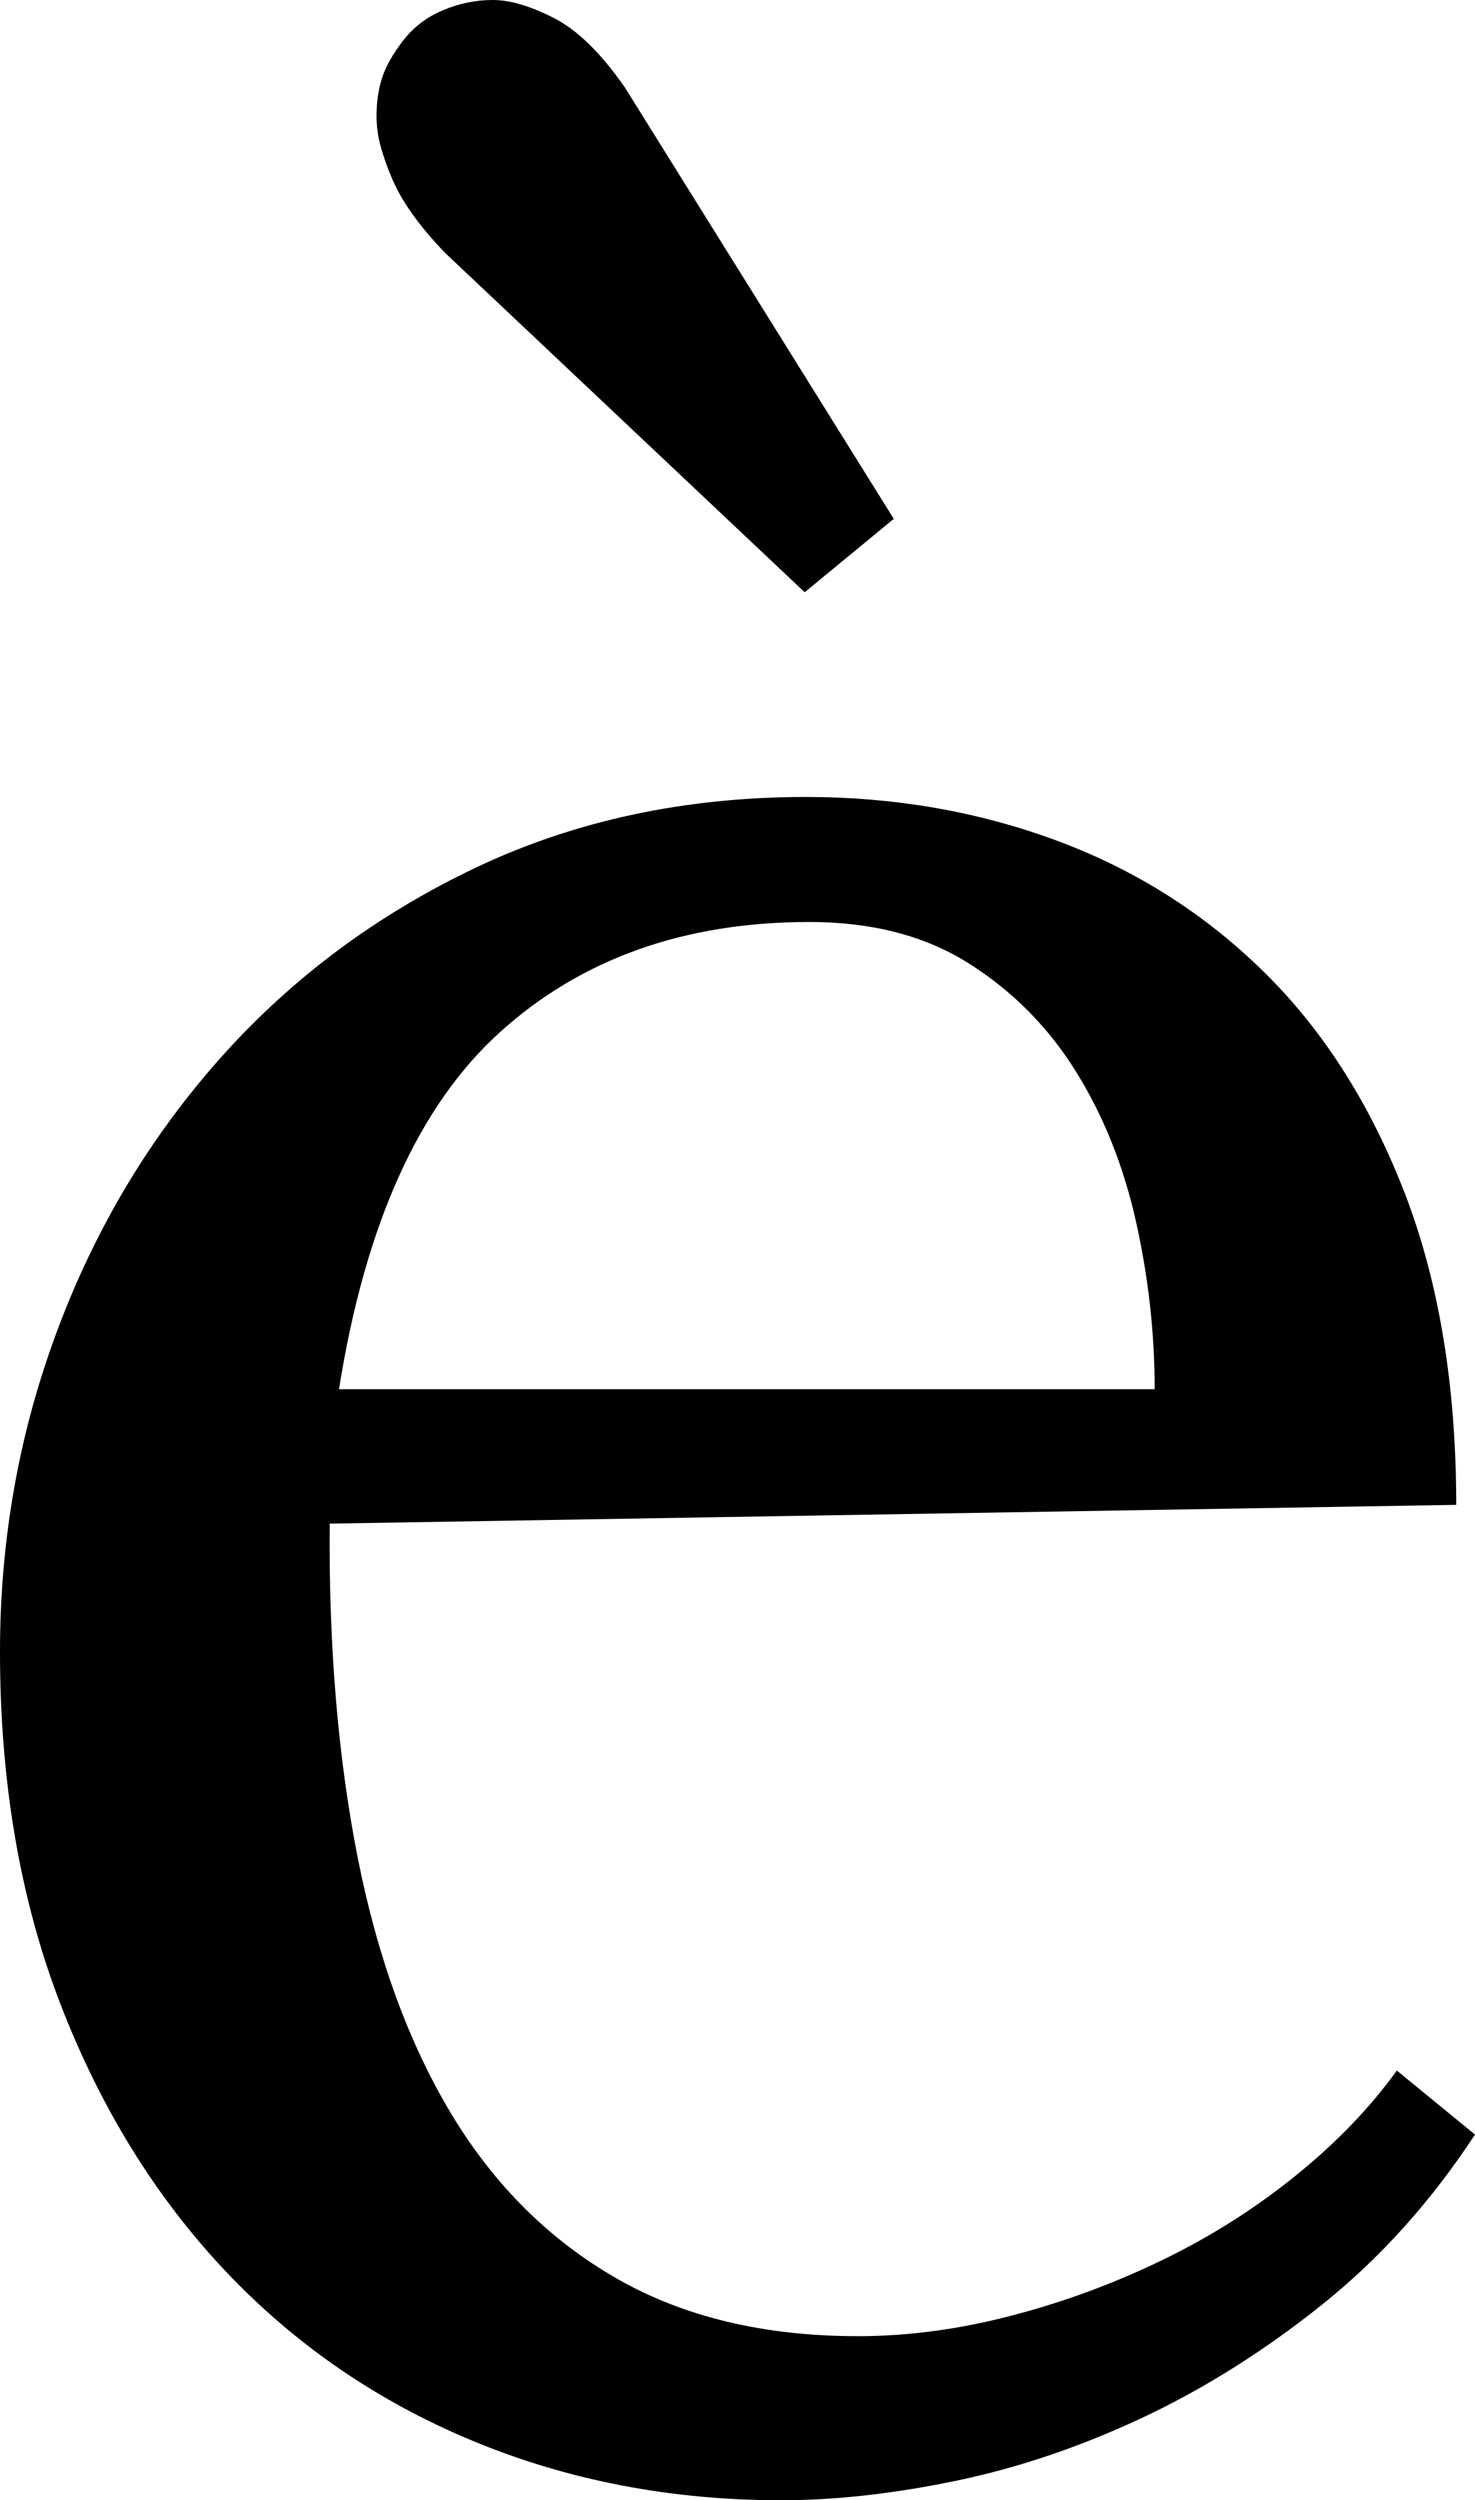 <svg width="13.828" height="23.438" viewBox="1.26 -46.392 13.828 23.438" xmlns="http://www.w3.org/2000/svg"><path d="M8.848 -37.749C7.676 -37.749 6.709 -37.405 5.947 -36.716C5.186 -36.028 4.683 -34.912 4.438 -33.369L12.085 -33.369C12.085 -33.896 12.026 -34.421 11.909 -34.944C11.792 -35.466 11.604 -35.935 11.345 -36.35C11.086 -36.765 10.752 -37.102 10.342 -37.361C9.932 -37.62 9.434 -37.749 8.848 -37.749ZM14.912 -32.285L4.351 -32.109C4.341 -30.957 4.429 -29.912 4.614 -28.975C4.8 -28.037 5.093 -27.236 5.493 -26.572C5.894 -25.908 6.409 -25.396 7.039 -25.034C7.668 -24.673 8.423 -24.492 9.302 -24.492C9.771 -24.492 10.249 -24.556 10.737 -24.683C11.226 -24.81 11.697 -24.983 12.151 -25.203C12.605 -25.422 13.022 -25.686 13.403 -25.994C13.784 -26.301 14.102 -26.631 14.355 -26.982L15.088 -26.382C14.678 -25.757 14.202 -25.227 13.66 -24.792C13.118 -24.358 12.556 -24.004 11.975 -23.73C11.394 -23.457 10.811 -23.259 10.225 -23.137C9.639 -23.015 9.092 -22.954 8.584 -22.954C7.549 -22.954 6.584 -23.14 5.691 -23.511C4.797 -23.882 4.023 -24.414 3.369 -25.107C2.715 -25.801 2.2 -26.636 1.824 -27.612C1.448 -28.589 1.26 -29.688 1.26 -30.908C1.26 -31.963 1.44 -32.971 1.802 -33.933C2.163 -34.895 2.676 -35.747 3.34 -36.489C4.004 -37.231 4.8 -37.822 5.728 -38.262C6.655 -38.701 7.686 -38.921 8.818 -38.921C9.648 -38.921 10.432 -38.784 11.169 -38.511C11.907 -38.237 12.554 -37.827 13.11 -37.28C13.667 -36.733 14.106 -36.042 14.429 -35.208C14.751 -34.373 14.912 -33.398 14.912 -32.285ZM5.435 -44.019C5.181 -44.282 5.01 -44.526 4.922 -44.751C4.893 -44.819 4.863 -44.902 4.834 -45C4.805 -45.098 4.79 -45.2 4.79 -45.308C4.79 -45.435 4.807 -45.552 4.841 -45.659C4.875 -45.767 4.941 -45.884 5.039 -46.011C5.137 -46.138 5.261 -46.233 5.413 -46.296C5.564 -46.36 5.72 -46.392 5.881 -46.392C6.042 -46.392 6.233 -46.335 6.453 -46.223C6.672 -46.111 6.895 -45.894 7.119 -45.571L9.639 -41.528L8.804 -40.84ZM5.435 -44.019"></path></svg>